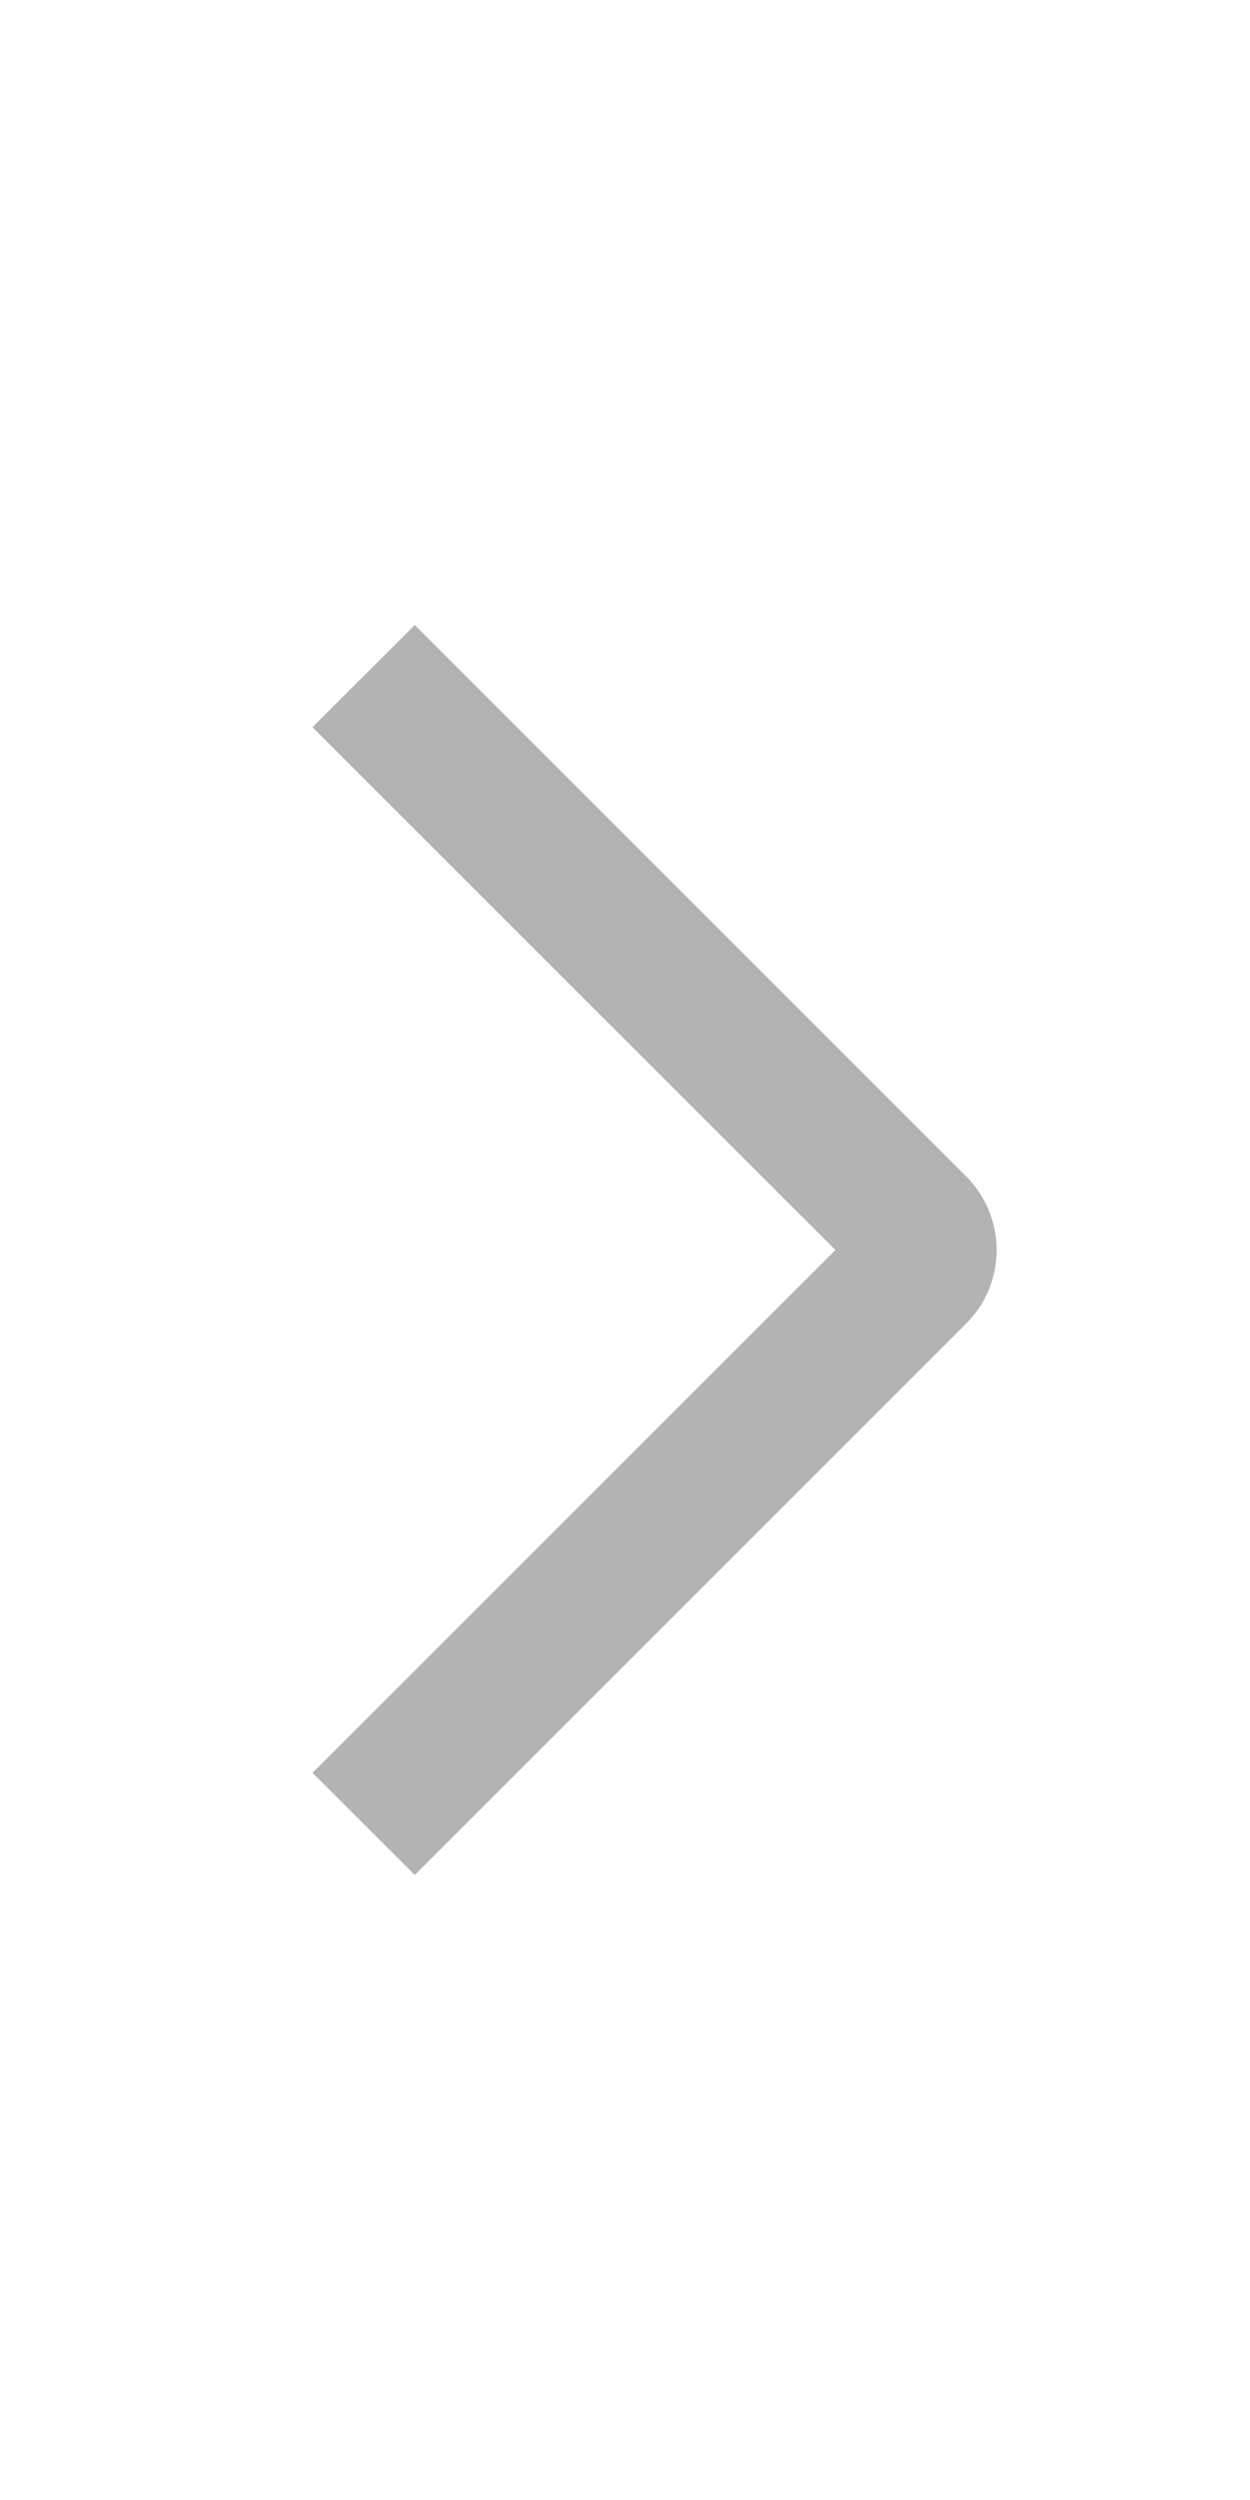 <svg width="12" height="24" viewBox="0 0 12 24" xmlns="http://www.w3.org/2000/svg" xmlns:xlink="http://www.w3.org/1999/xlink">
    <defs>
        <path d="M9.6 17.019 8.618 18l-5.293-5.293a1 1 0 0 1 0-1.414L8.618 6l.982.981L4.58 12 9.6 17.019z" id="vt5kfy3cia"/>
    </defs>
    <g fill="none" fill-rule="evenodd">
        <path d="M0 0h12v24H0z"/>
        <use fill-opacity=".3" fill="#000" transform="rotate(-180 6.3 12)" xlink:href="#vt5kfy3cia"/>
    </g>
</svg>
